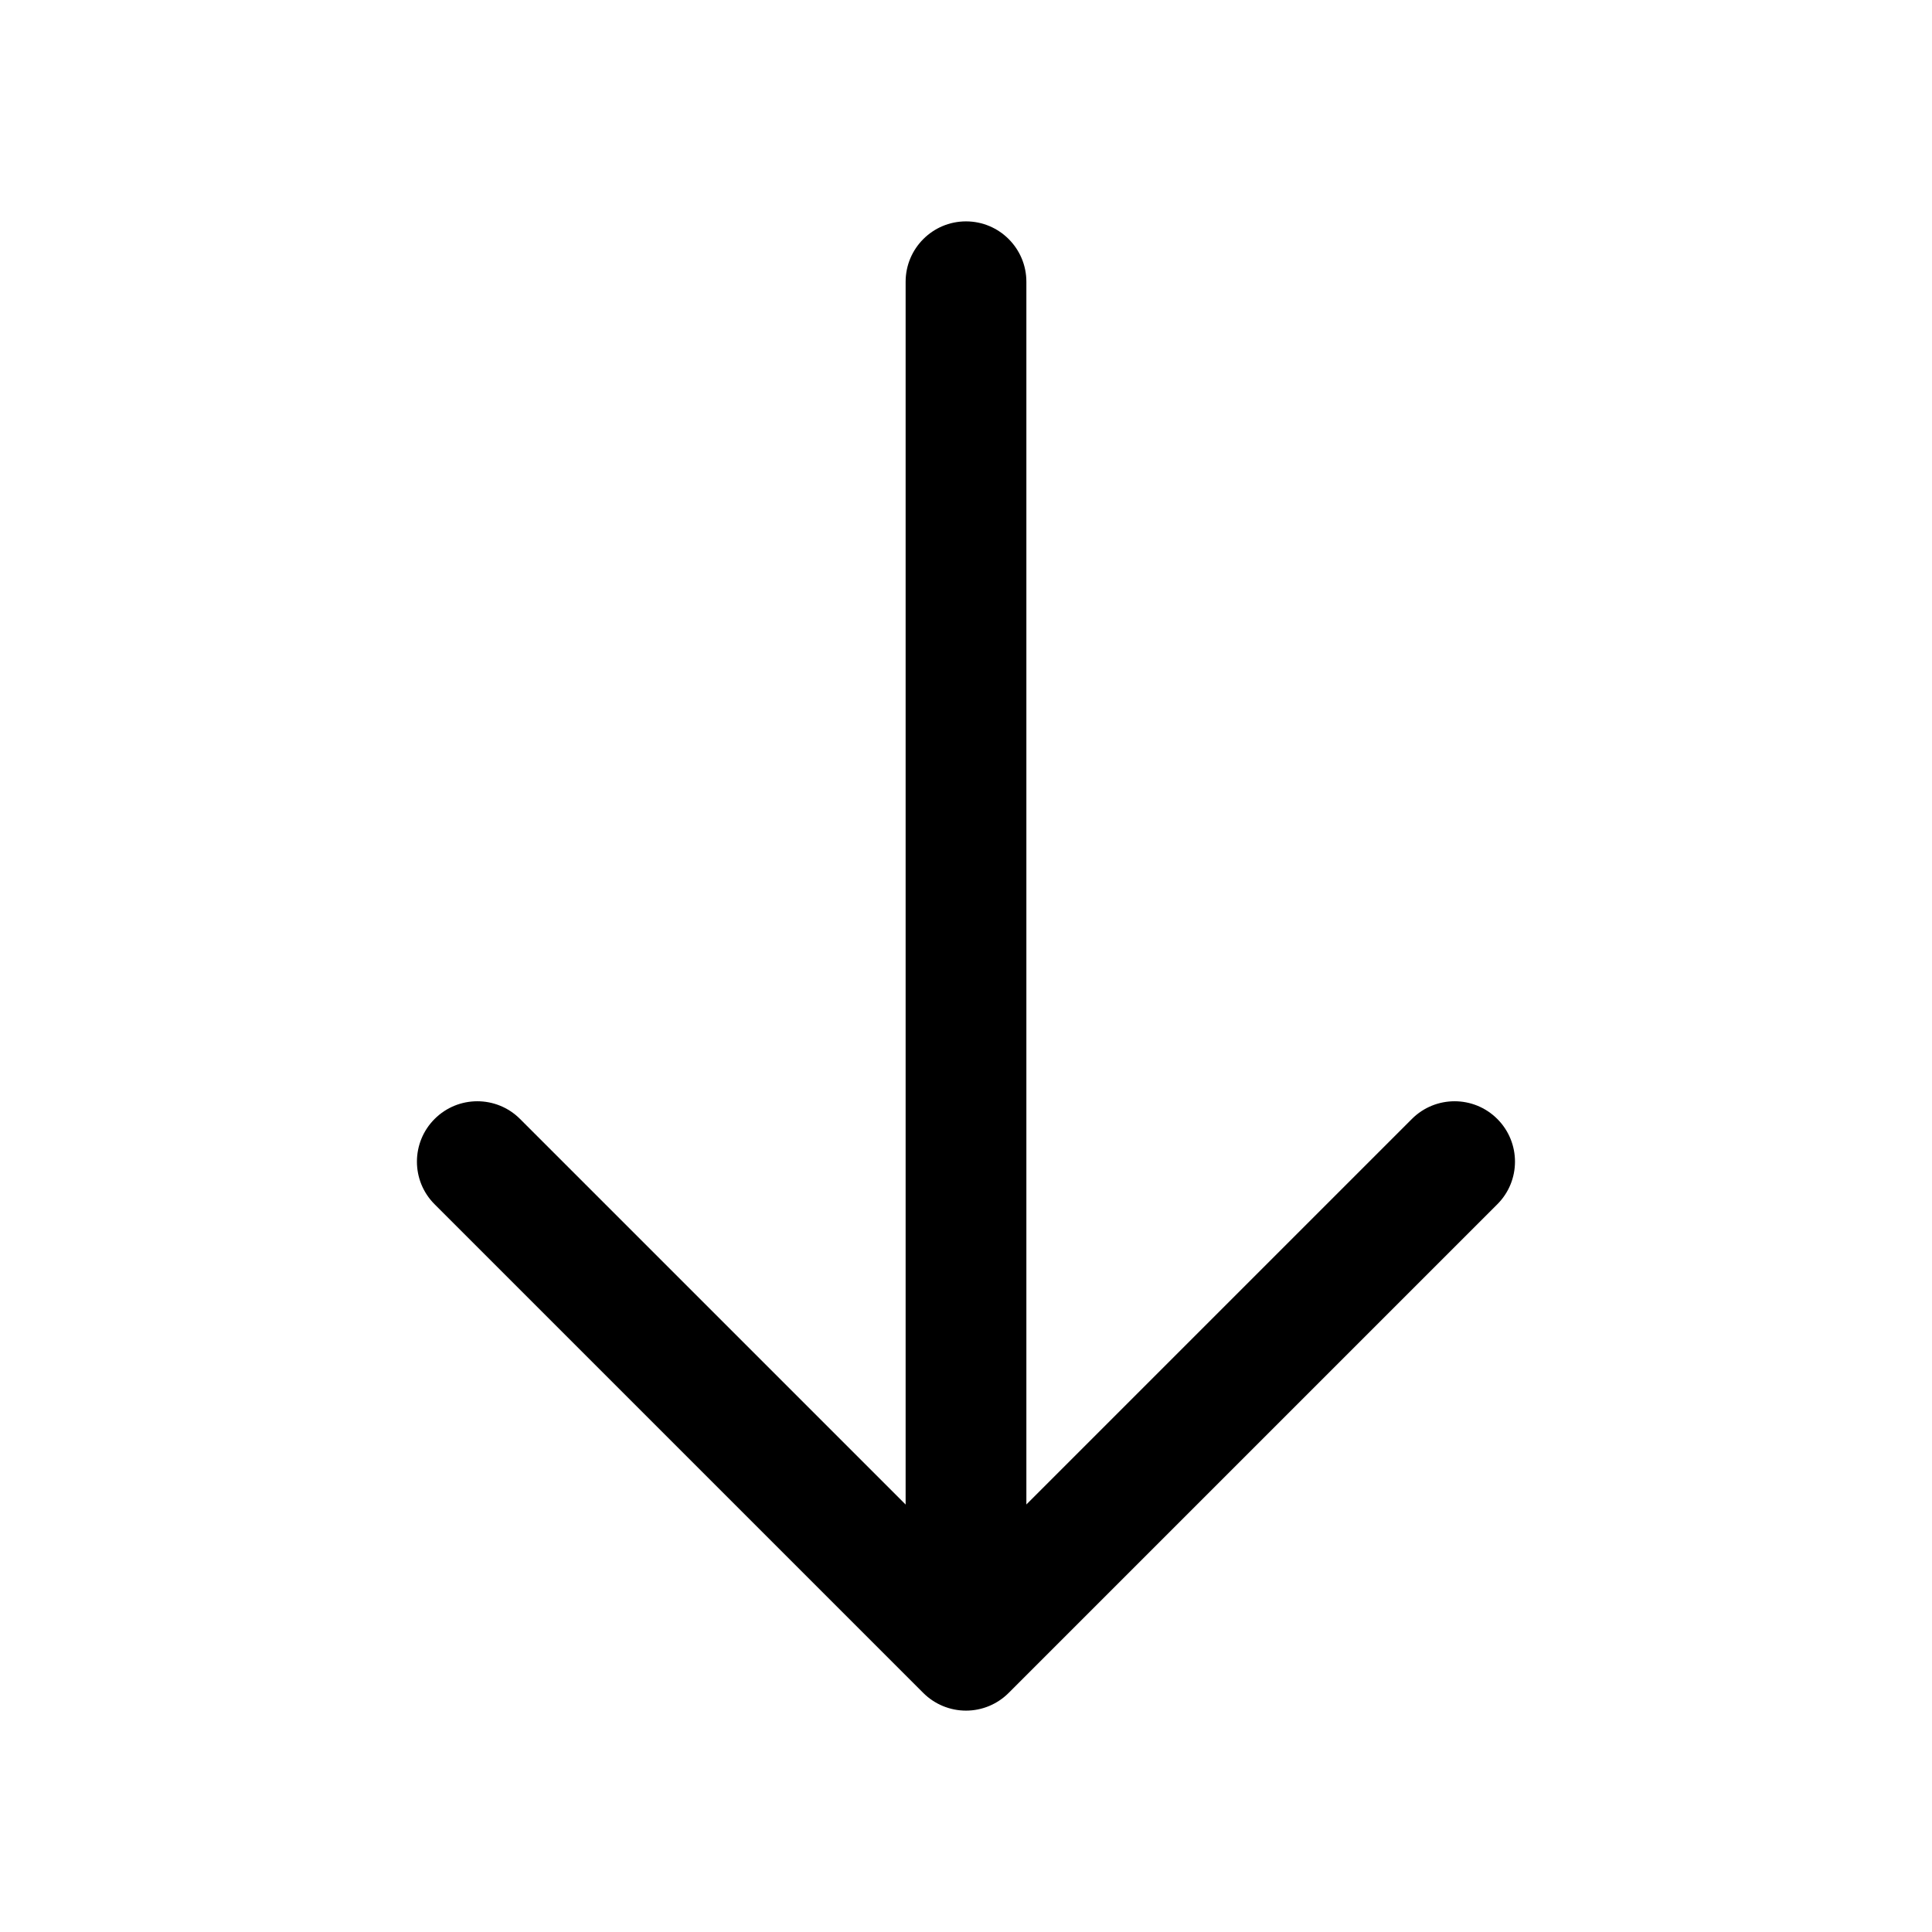 <svg viewBox="0 0 24 24" fill="none" xmlns="http://www.w3.org/2000/svg">
<path fill-rule="evenodd" clip-rule="evenodd" d="M12 2.75C12.414 2.75 12.75 3.086 12.75 3.5V18.689L17.539 13.9C17.832 13.607 18.307 13.607 18.6 13.9C18.893 14.193 18.893 14.668 18.6 14.96L12.53 21.03C12.389 21.171 12.199 21.25 12 21.25C11.801 21.25 11.61 21.171 11.469 21.03L5.399 14.96C5.106 14.668 5.106 14.193 5.399 13.9C5.692 13.607 6.167 13.607 6.46 13.9L11.25 18.69V3.5C11.25 3.086 11.586 2.75 12 2.75Z" fill="currentColor"/>
</svg>
